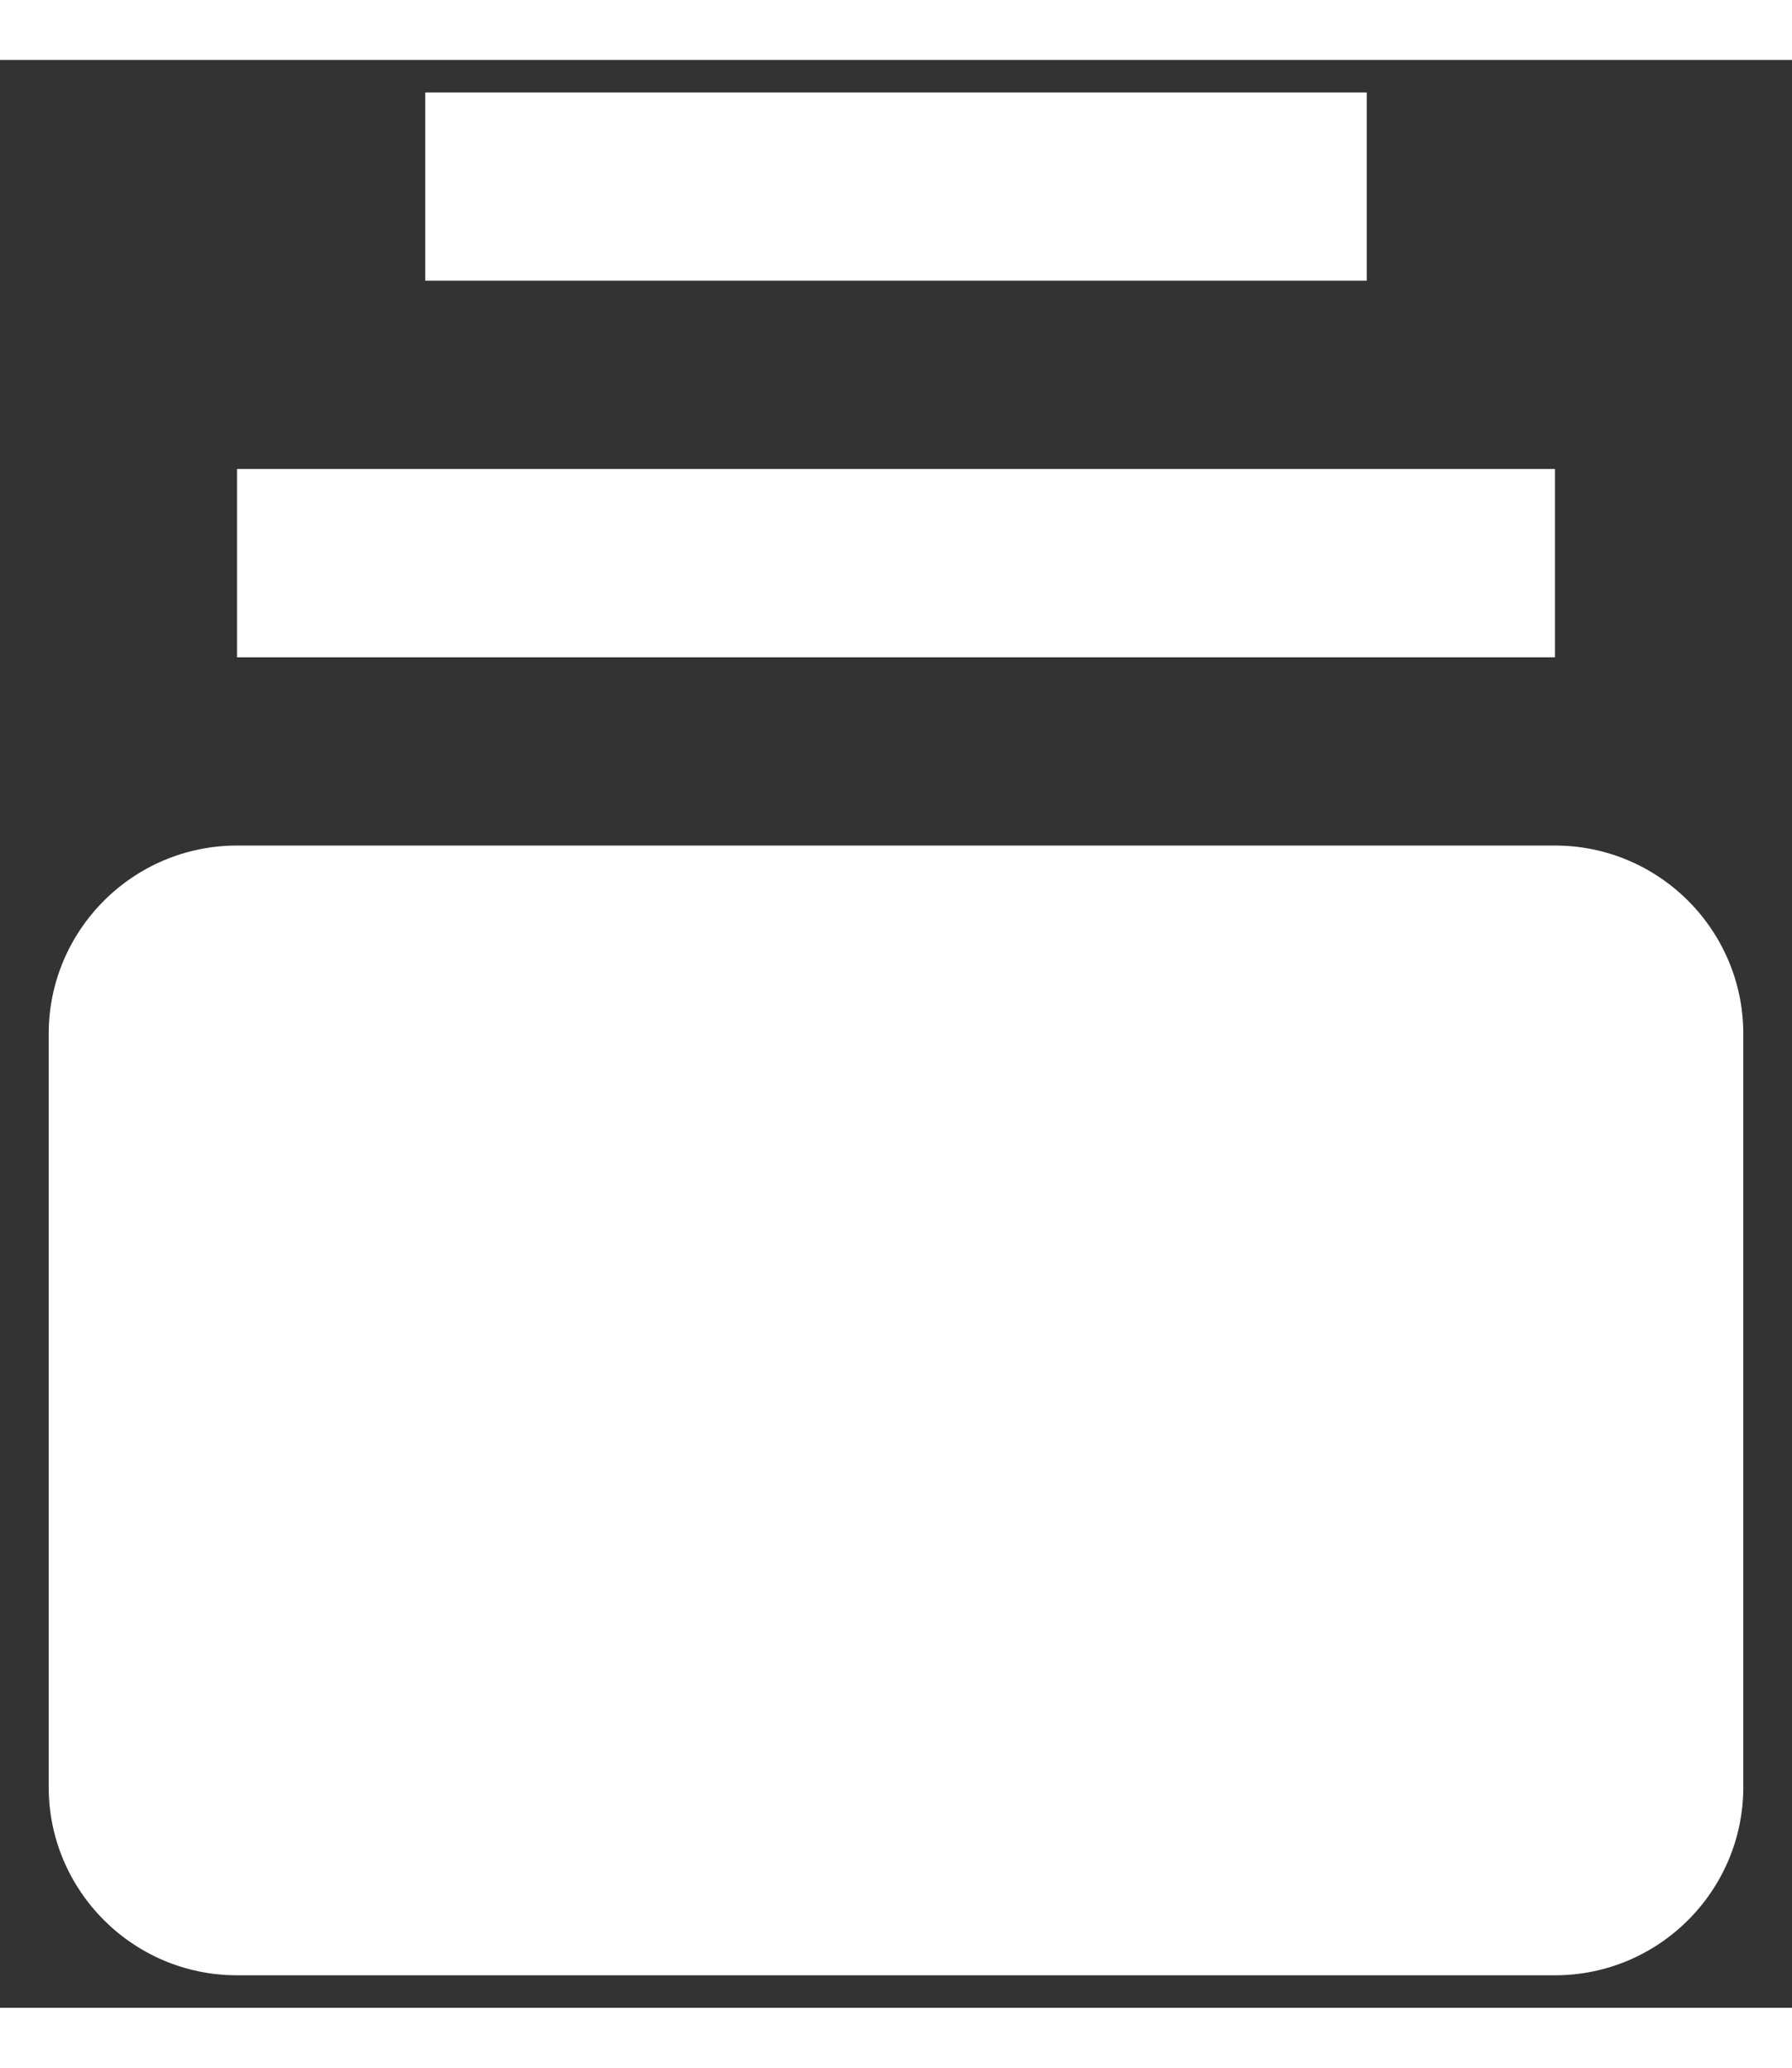 <svg width="13" height="15" viewBox="0 0 23 25" fill="none" xmlns="http://www.w3.org/2000/svg">
<rect x="0" y="0" width="23" height="25" fill="#333333" stroke="none"/>
<path d="M19.958 10.083H3.042C1.709 10.083 0.625 11.167 0.625 12.5V22.167C0.625 23.499 1.709 24.583 3.042 24.583H19.958C21.291 24.583 22.375 23.499 22.375 22.167V12.5C22.375 11.167 21.291 10.083 19.958 10.083ZM3.042 5.25H19.958V7.667H3.042V5.25ZM5.458 0.417H17.542V2.833H5.458V0.417Z" fill="white"/>
</svg>
